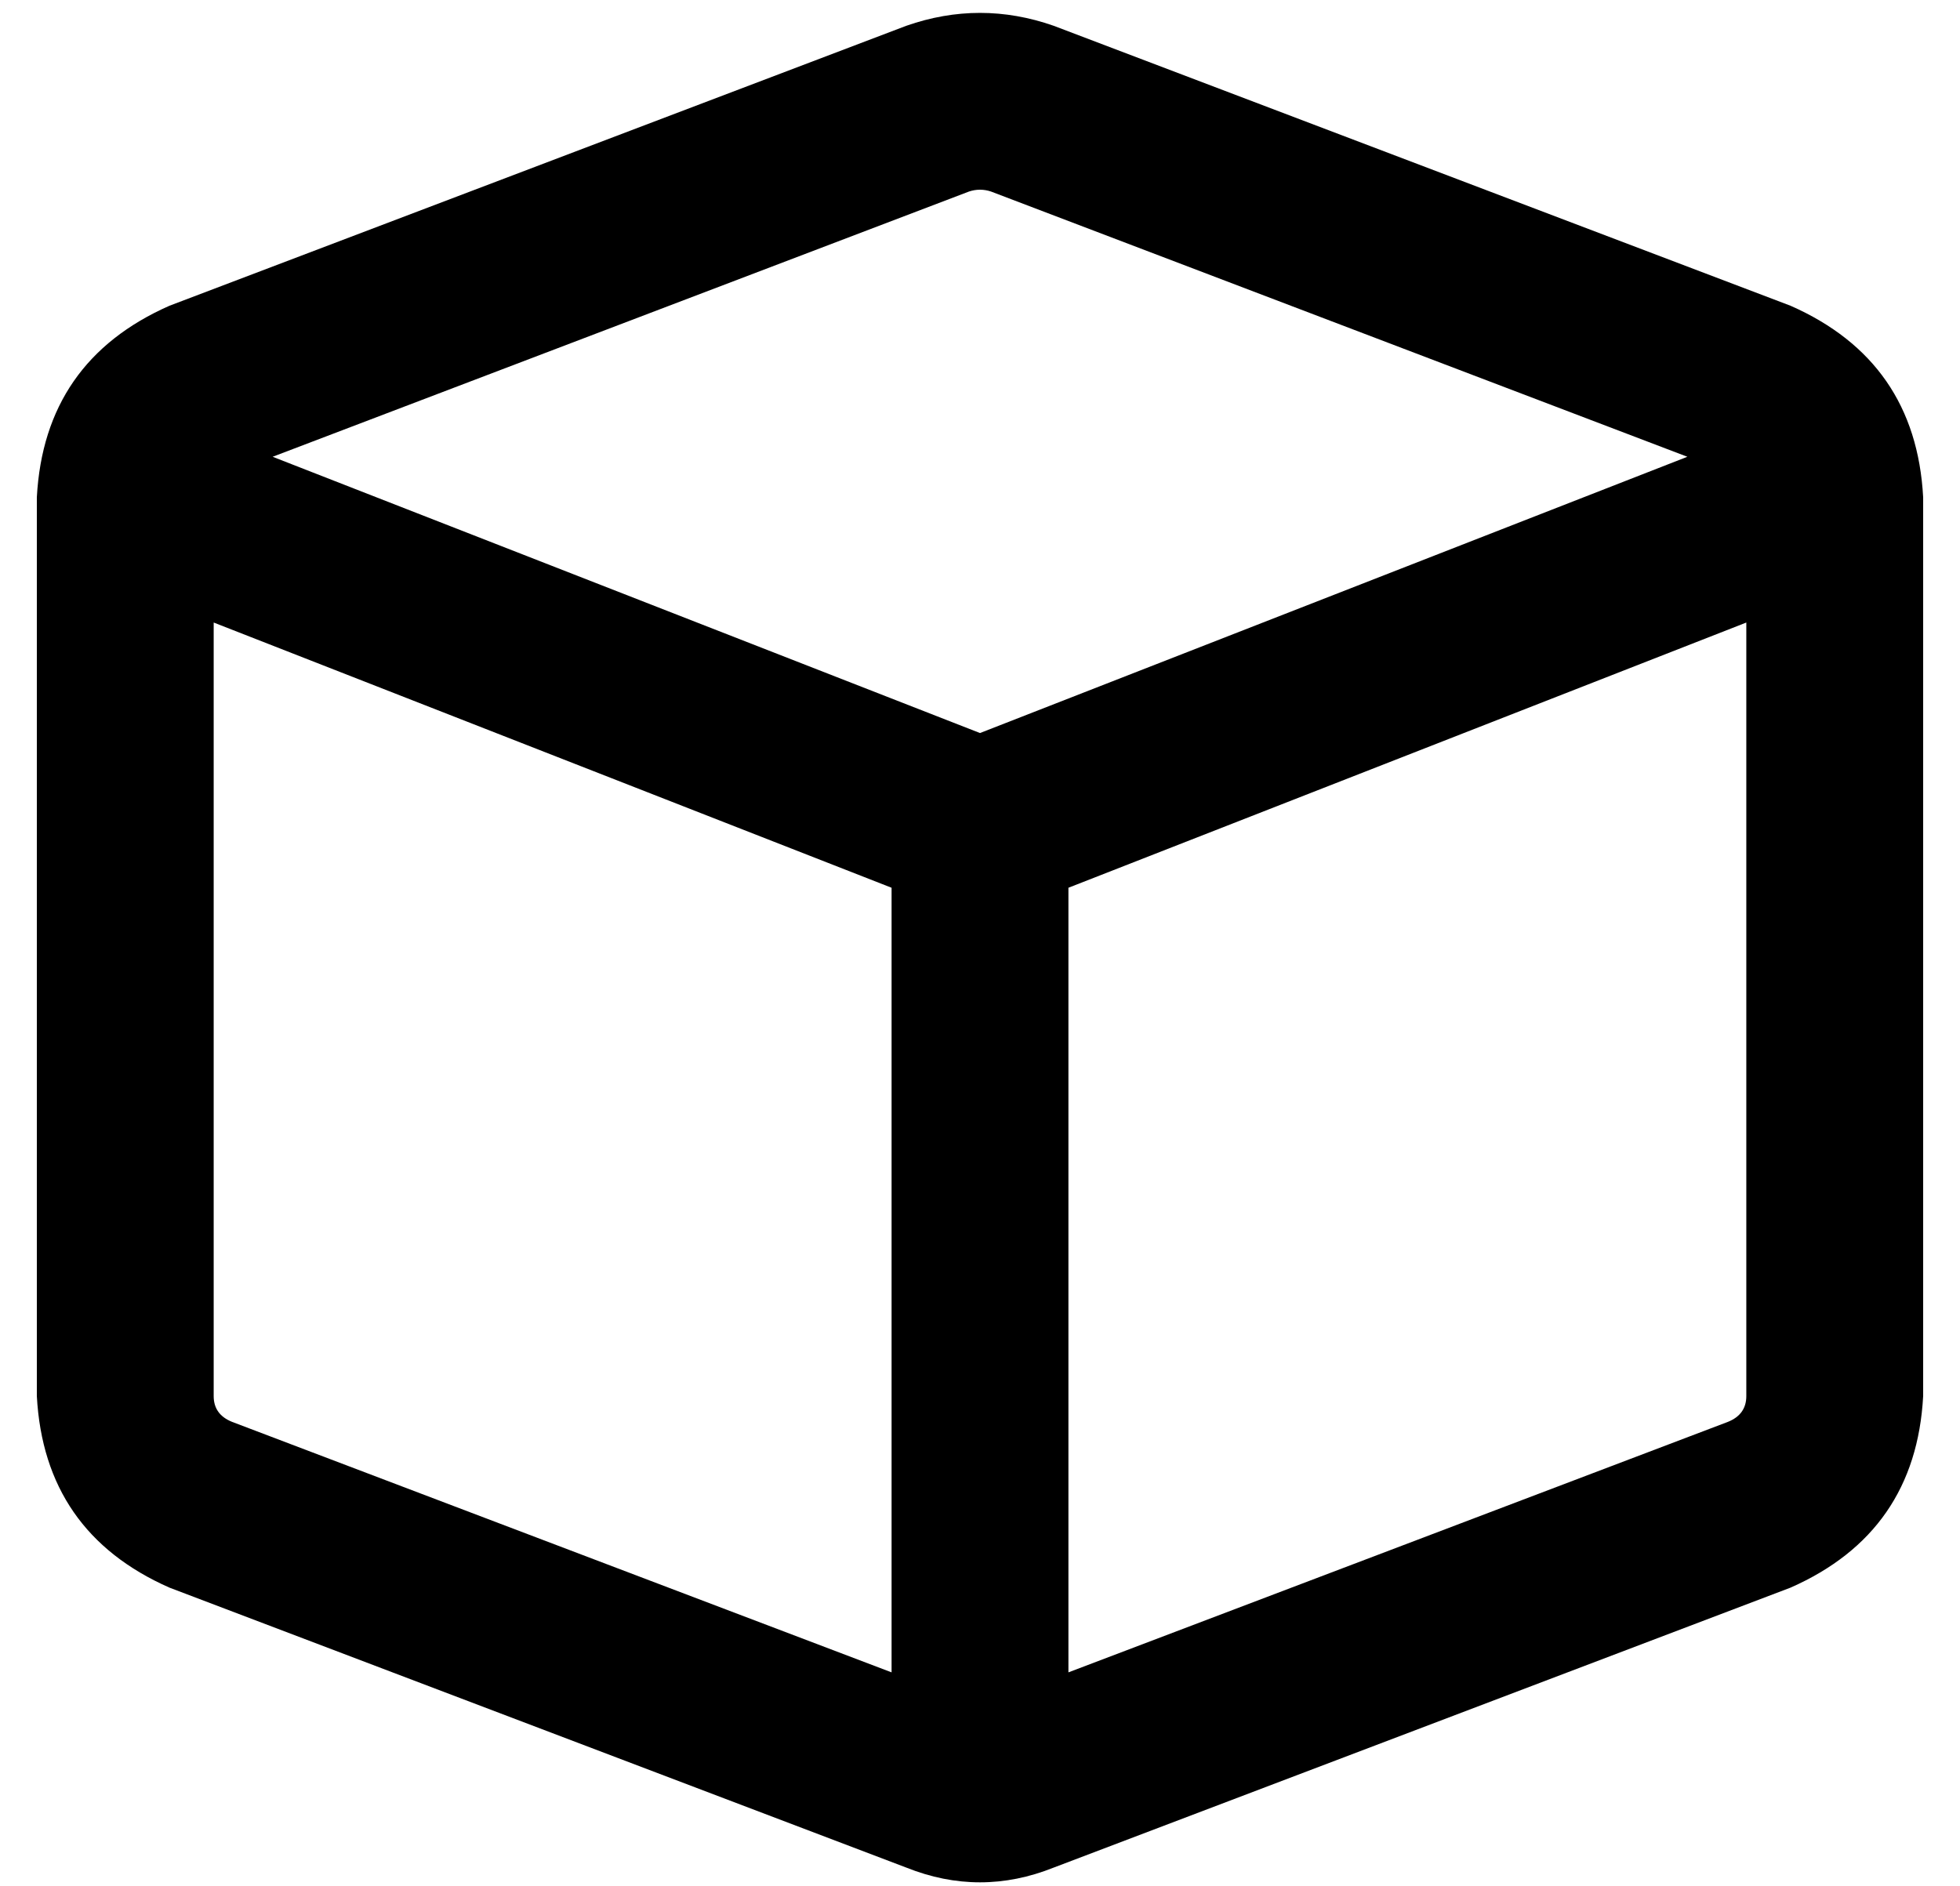 <?xml version="1.0" standalone="no"?>
<!DOCTYPE svg PUBLIC "-//W3C//DTD SVG 1.1//EN" "http://www.w3.org/Graphics/SVG/1.1/DTD/svg11.dtd" >
<svg xmlns="http://www.w3.org/2000/svg" xmlns:xlink="http://www.w3.org/1999/xlink" version="1.1" viewBox="-10 -40 532 512">
   <path fill="currentColor"
d="M259 12q-3 -1 -6 0l-189 72v0l192 75v0l192 -75v0l-189 -72v0zM48 339q0 5 5 7l179 68v0v-213v0l-184 -72v0v210v0zM280 414l179 -68l-179 68l179 -68q5 -2 5 -7v-210v0l-184 72v0v213v0zM236 -33q20 -7 40 0l200 76v0q34 15 36 52v244v0q-2 37 -36 52l-200 76v0
q-20 8 -40 0l-200 -76v0q-34 -15 -36 -52v-244v0q2 -37 36 -52l200 -76v0z" />
</svg>
